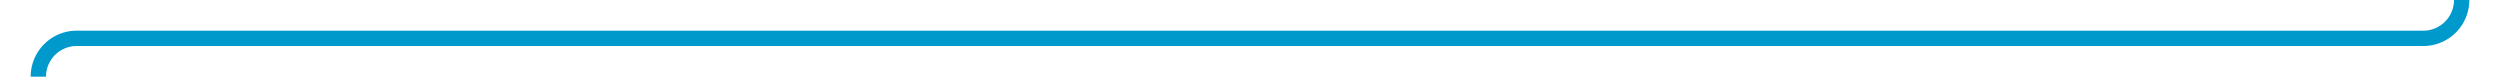 ﻿<?xml version="1.0" encoding="utf-8"?>
<svg version="1.1" xmlns:xlink="http://www.w3.org/1999/xlink" width="326px" height="10px" preserveAspectRatio="xMinYMid meet" viewBox="234 866  326 8" xmlns="http://www.w3.org/2000/svg">
  <path d="M 555 368  L 555 487  A 3 3 0 0 1 558 490 A 3 3 0 0 1 555 493 L 555 865  A 5 5 0 0 1 550 870 L 244 870  A 5 5 0 0 0 239 875 L 239 887  " stroke-width="2" stroke="#0099cc" fill="none" />
</svg>